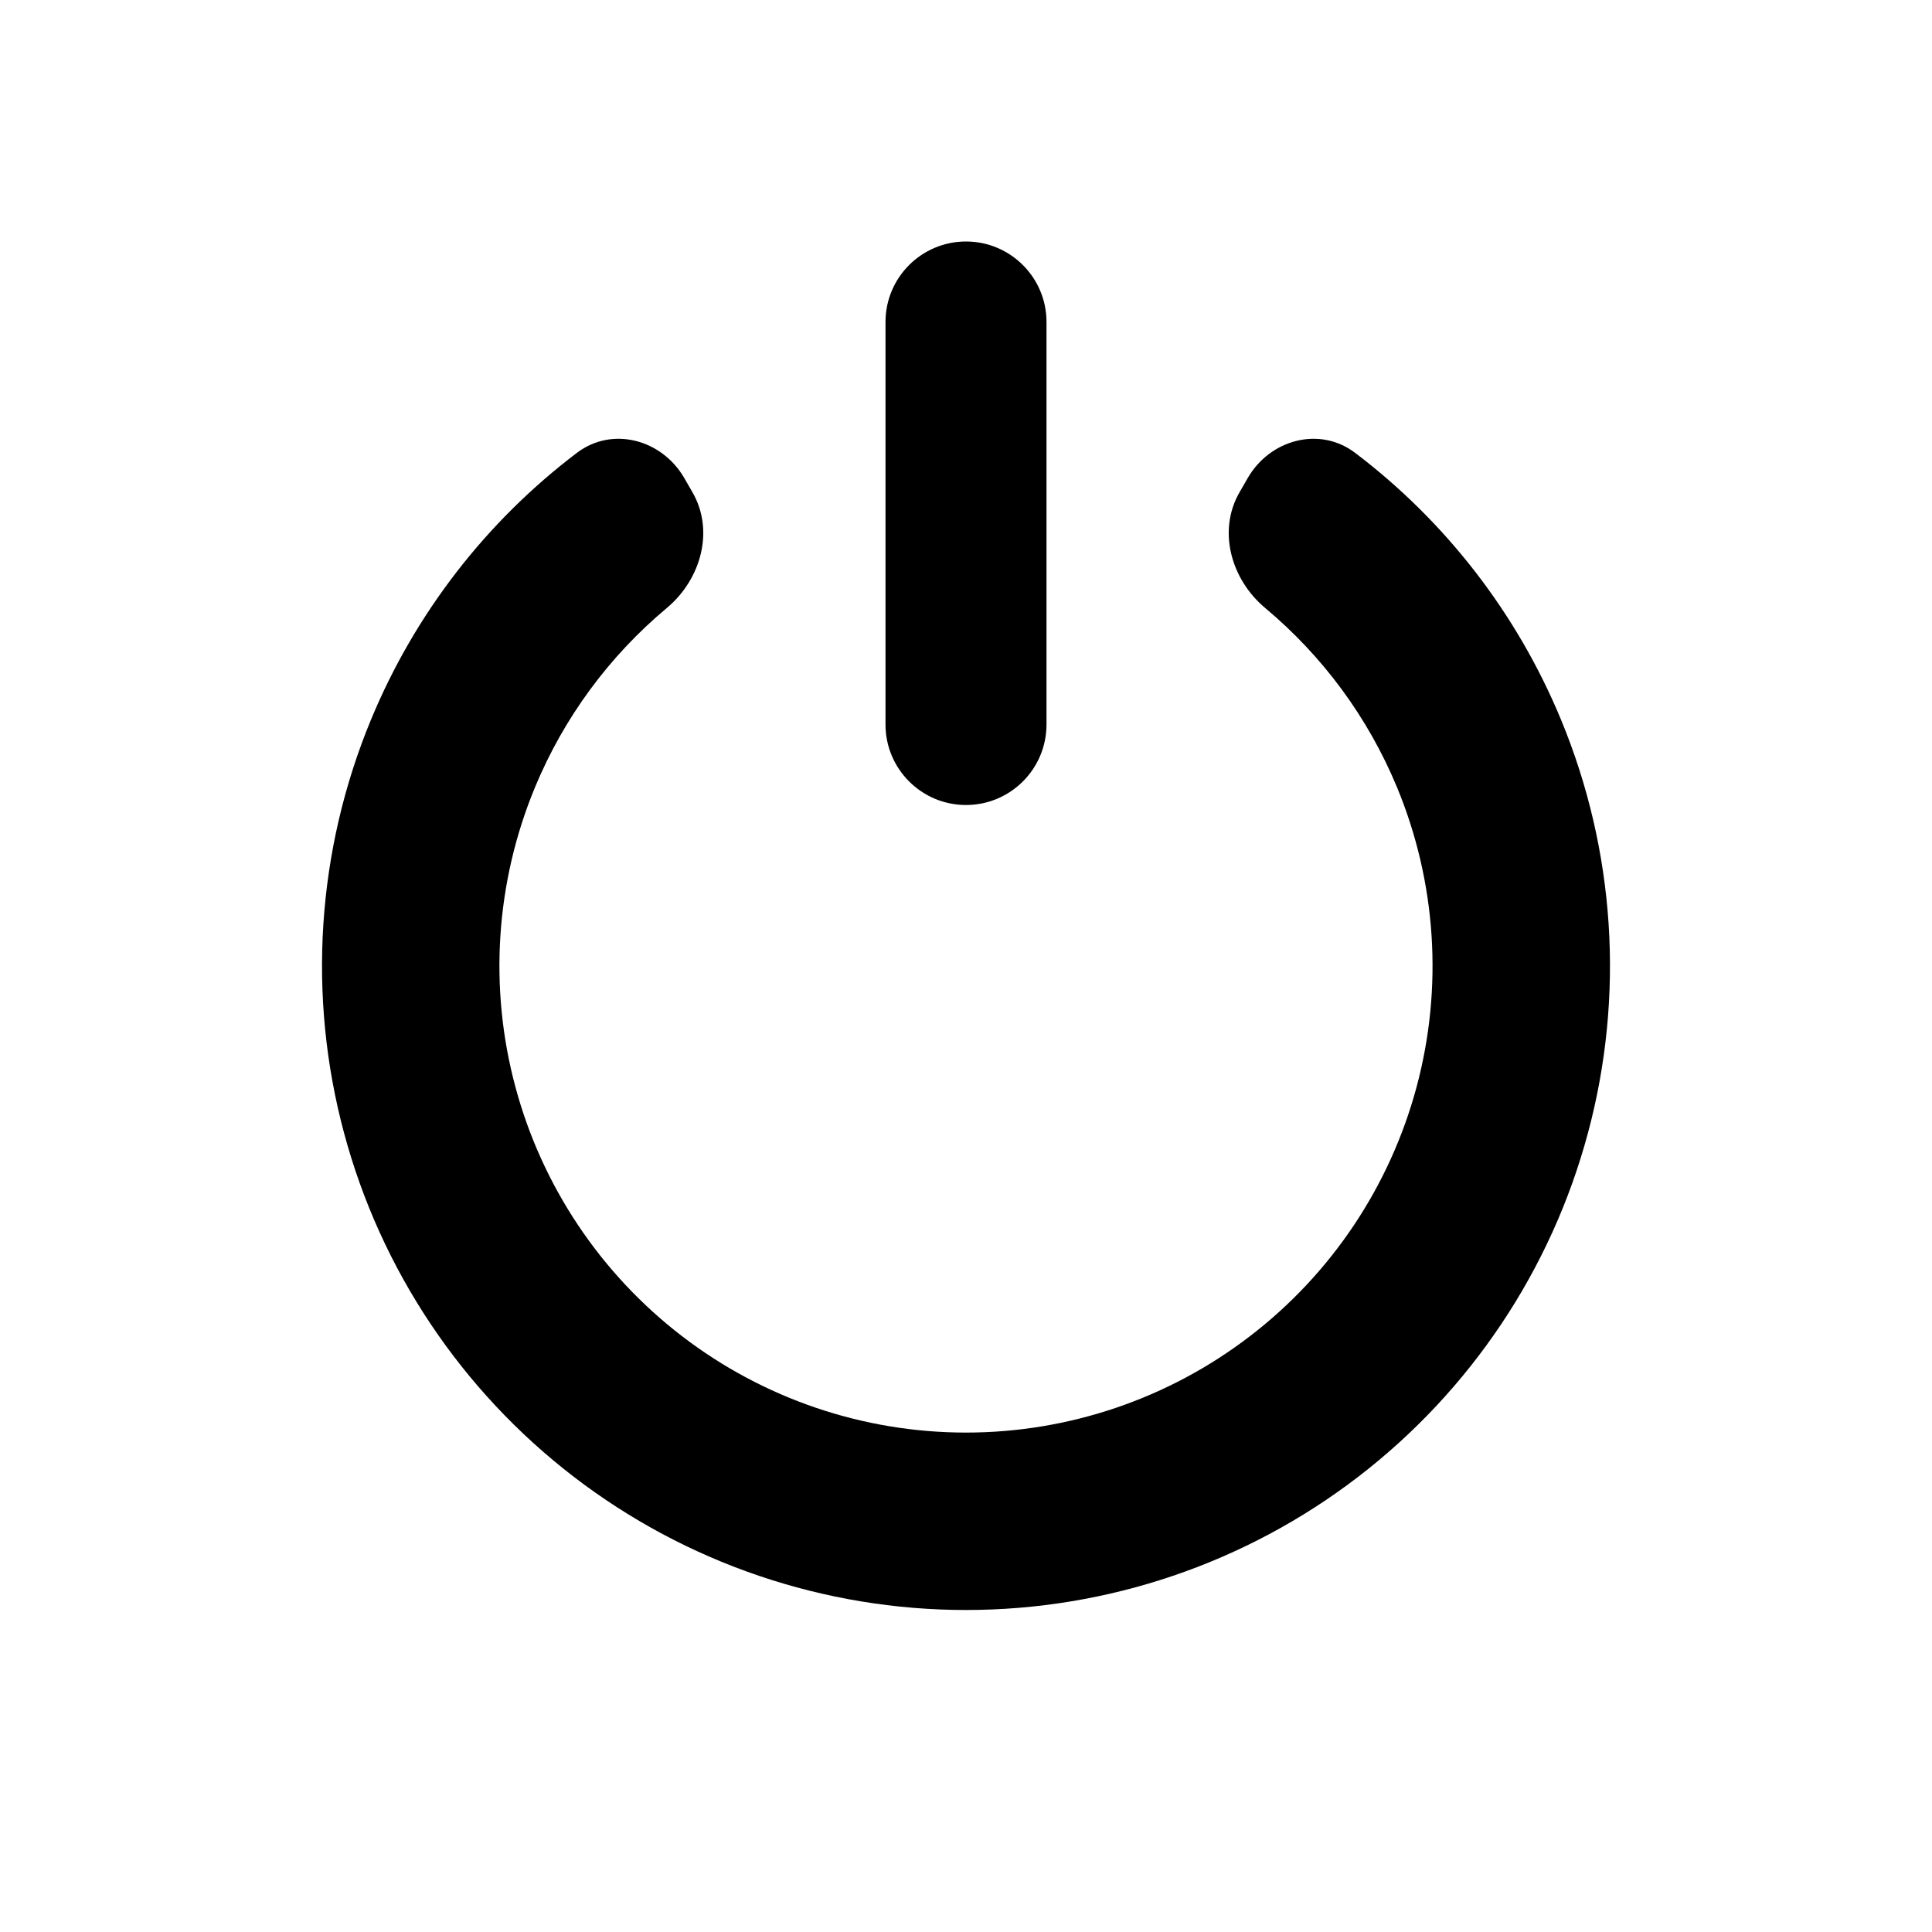 <svg width="24" height="24" viewBox="0 0 24 24" fill="current" xmlns="http://www.w3.org/2000/svg">
<path d="M12 3C11.448 3 11 3.448 11 4V9C11 9.552 11.448 10 12 10C12.552 10 13 9.552 13 9V4C13 3.448 12.552 3 12 3Z" fill="current" />
<path d="M16.833 5.625C16.392 5.291 15.776 5.46 15.5 5.938L15.398 6.115C15.122 6.593 15.293 7.199 15.717 7.553C16.431 8.15 16.995 8.913 17.355 9.782C17.843 10.961 17.928 12.268 17.598 13.5C17.268 14.732 16.541 15.821 15.528 16.598C14.516 17.375 13.276 17.796 12 17.796C10.724 17.796 9.484 17.375 8.472 16.598C7.46 15.821 6.732 14.732 6.402 13.5C6.071 12.268 6.157 10.961 6.645 9.782C7.005 8.913 7.569 8.15 8.283 7.553C8.707 7.199 8.878 6.593 8.602 6.115L8.5 5.938C8.224 5.46 7.608 5.291 7.167 5.625C6.04 6.479 5.155 7.621 4.609 8.939C3.935 10.566 3.817 12.37 4.273 14.071C4.728 15.772 5.733 17.275 7.13 18.347C8.527 19.419 10.239 20 12 20C13.761 20 15.473 19.419 16.87 18.347C18.267 17.275 19.272 15.772 19.727 14.071C20.183 12.37 20.065 10.566 19.391 8.939C18.845 7.621 17.96 6.479 16.833 5.625Z" fill="current" />
</svg>
